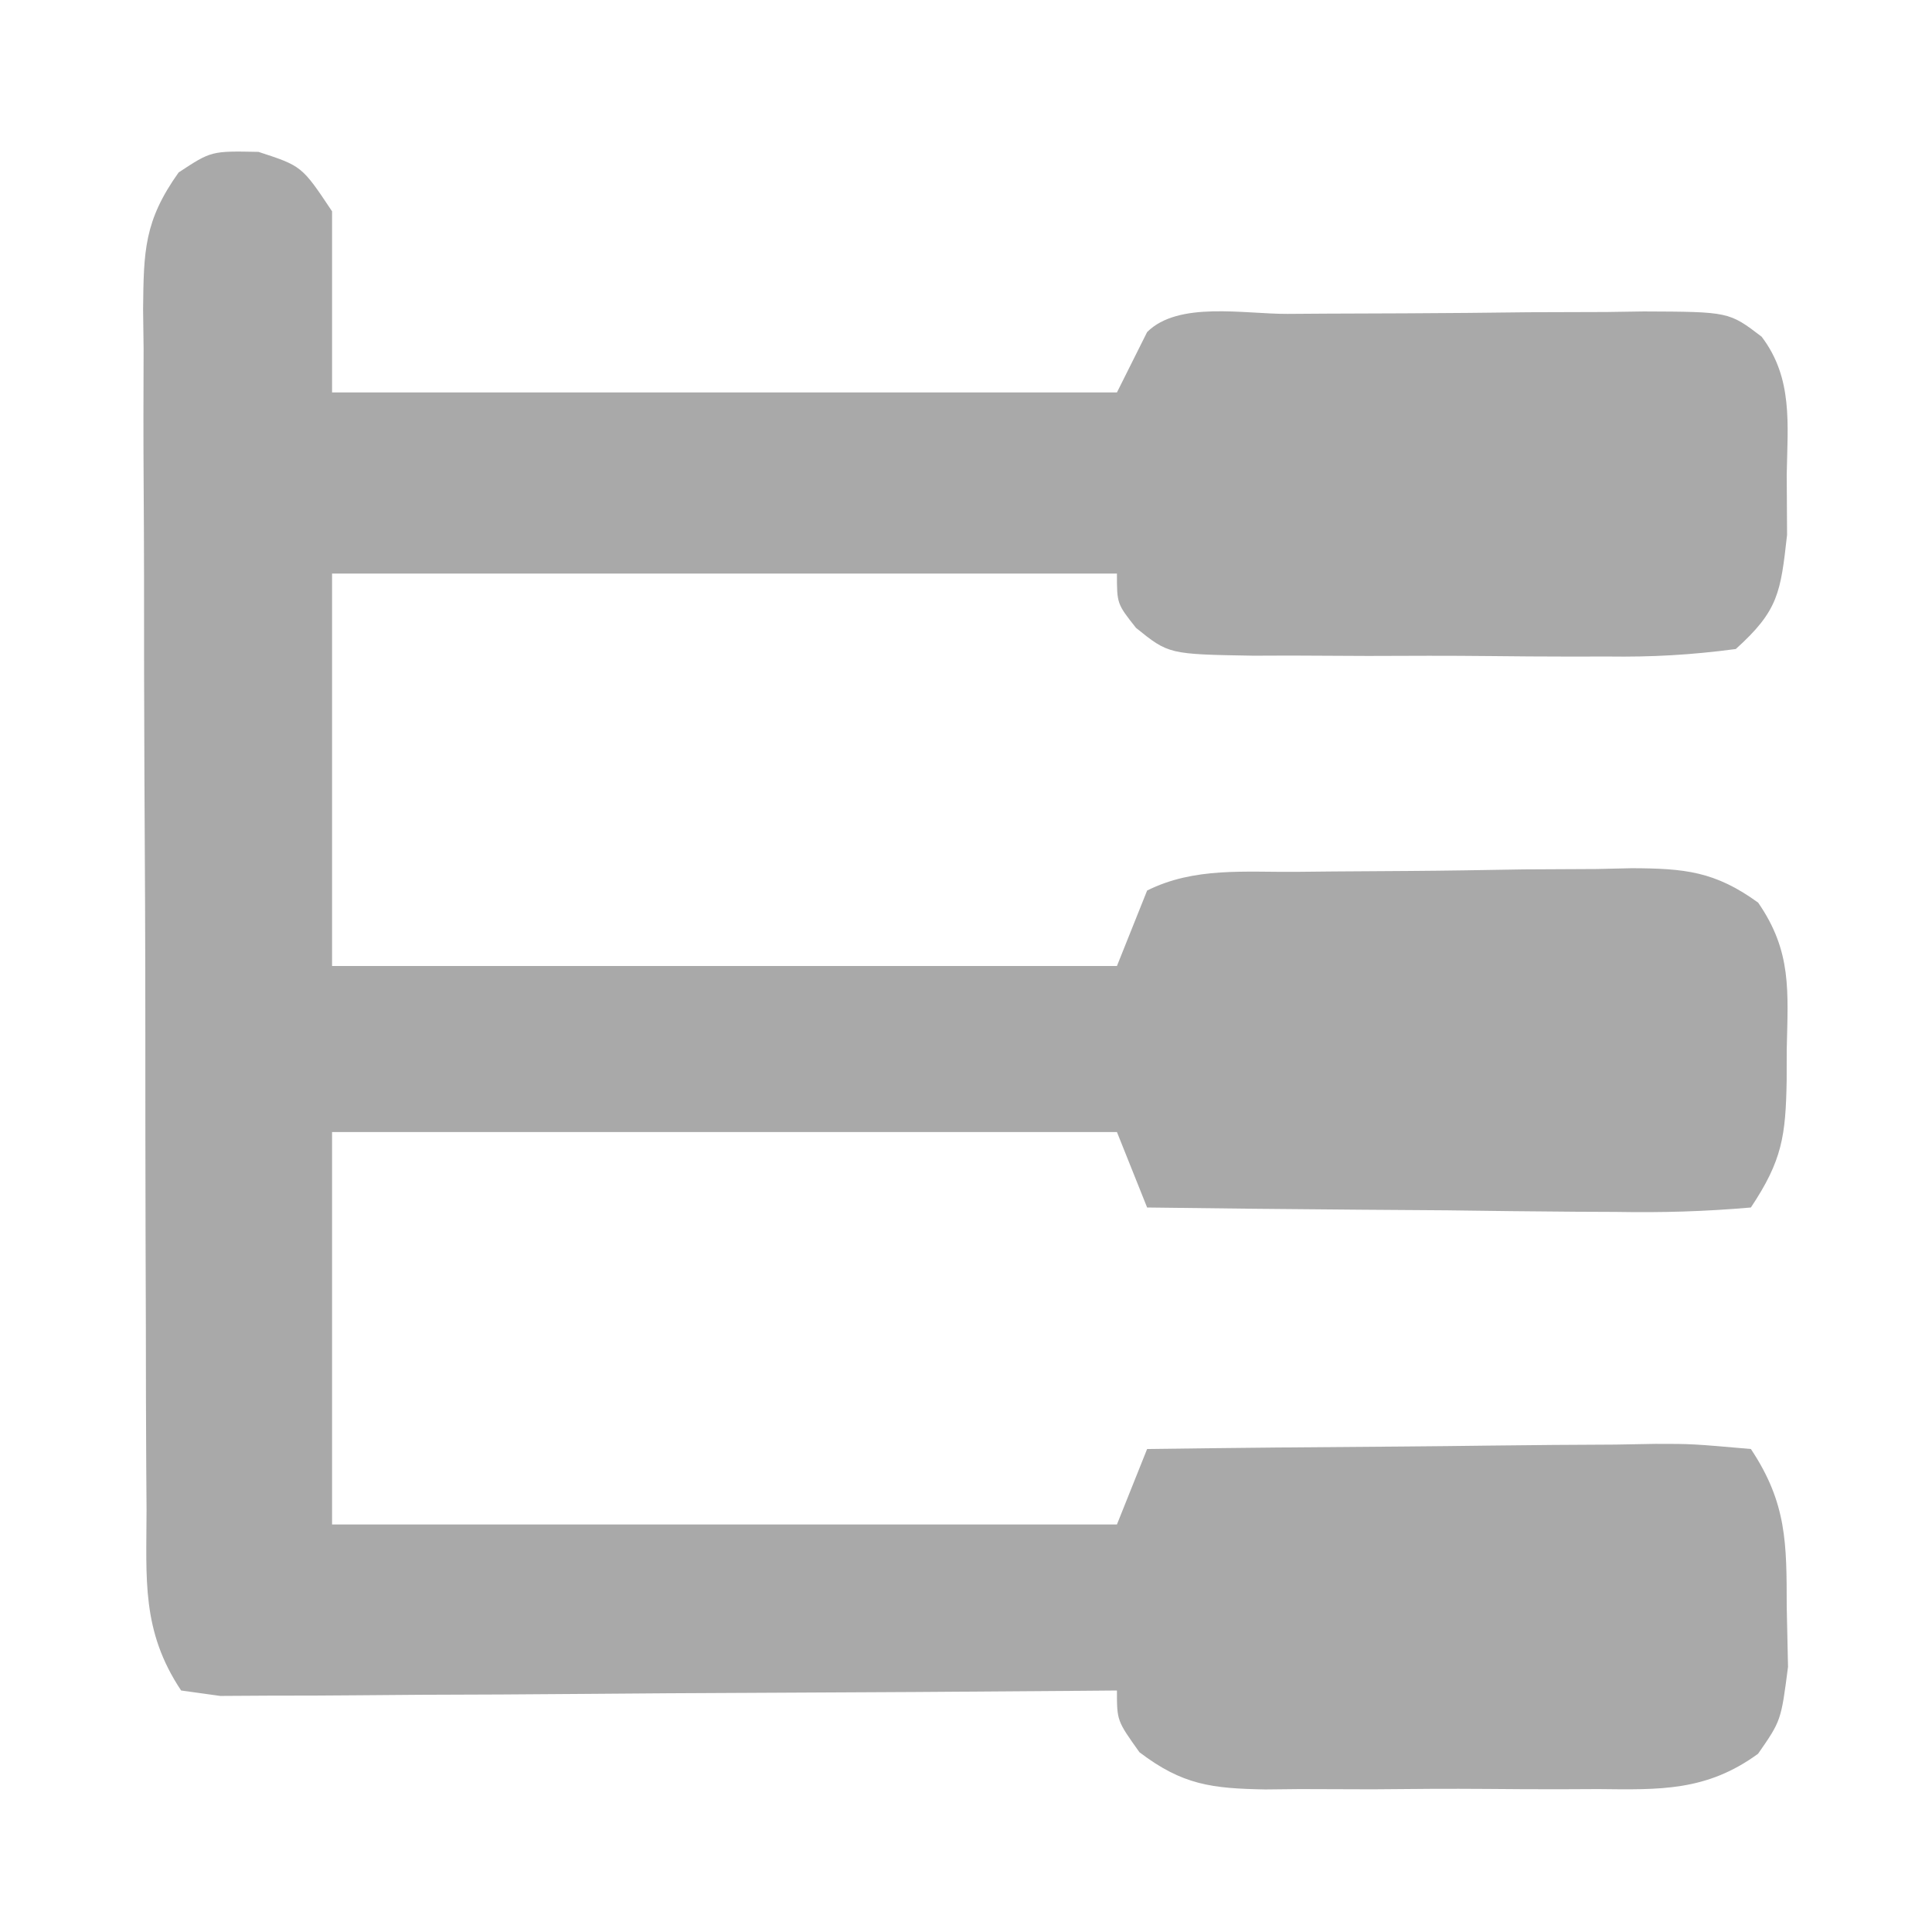 <?xml version="1.0" encoding="UTF-8"?>
<svg version="1.1" xmlns="http://www.w3.org/2000/svg" width="128" height="128">
<path d="M0 0 C2.875 0.938 2.875 0.938 4.875 3.938 C4.875 7.897 4.875 11.857 4.875 15.938 C22.035 15.938 39.195 15.938 56.875 15.938 C57.535 14.617 58.195 13.297 58.875 11.938 C60.943 9.87 65.331 10.749 68.18 10.734 C69.015 10.729 69.85 10.723 70.71 10.717 C72.48 10.708 74.251 10.701 76.021 10.697 C78.732 10.688 81.442 10.657 84.152 10.625 C85.87 10.618 87.587 10.613 89.305 10.609 C90.117 10.597 90.93 10.585 91.767 10.572 C97.425 10.594 97.425 10.594 99.588 12.245 C101.68 14.997 101.307 18.063 101.25 21.375 C101.262 23.353 101.262 23.353 101.273 25.371 C100.845 29.208 100.699 30.392 97.875 32.938 C94.916 33.33 92.334 33.475 89.375 33.434 C88.543 33.435 87.711 33.437 86.854 33.438 C85.095 33.436 83.337 33.425 81.578 33.404 C78.885 33.375 76.193 33.383 73.5 33.396 C71.792 33.39 70.083 33.382 68.375 33.371 C67.569 33.374 66.762 33.377 65.932 33.38 C60.306 33.285 60.306 33.285 58.139 31.537 C56.875 29.938 56.875 29.938 56.875 27.938 C39.715 27.938 22.555 27.938 4.875 27.938 C4.875 36.517 4.875 45.097 4.875 53.938 C22.035 53.938 39.195 53.938 56.875 53.938 C57.535 52.288 58.195 50.638 58.875 48.938 C62.009 47.371 65.362 47.732 68.805 47.699 C69.591 47.691 70.378 47.683 71.189 47.675 C72.855 47.661 74.521 47.65 76.187 47.642 C78.733 47.625 81.278 47.581 83.824 47.537 C85.443 47.527 87.061 47.518 88.68 47.512 C89.44 47.494 90.201 47.477 90.984 47.459 C94.479 47.473 96.495 47.662 99.358 49.741 C101.601 52.989 101.334 55.603 101.25 59.5 C101.249 60.172 101.247 60.844 101.246 61.537 C101.181 65.192 100.949 66.826 98.875 69.938 C95.824 70.204 92.979 70.285 89.93 70.23 C88.602 70.224 88.602 70.224 87.248 70.218 C84.415 70.201 81.583 70.163 78.75 70.125 C76.832 70.11 74.914 70.096 72.996 70.084 C68.289 70.051 63.582 69.999 58.875 69.938 C58.215 68.287 57.555 66.638 56.875 64.938 C39.715 64.938 22.555 64.938 4.875 64.938 C4.875 73.517 4.875 82.097 4.875 90.938 C22.035 90.938 39.195 90.938 56.875 90.938 C57.535 89.287 58.195 87.638 58.875 85.938 C64.535 85.863 70.195 85.809 75.855 85.773 C77.781 85.758 79.708 85.737 81.634 85.711 C84.4 85.675 87.164 85.658 89.93 85.645 C91.227 85.621 91.227 85.621 92.55 85.598 C94.976 85.597 94.976 85.597 98.875 85.938 C101.27 89.53 101.242 92.22 101.25 96.375 C101.278 97.694 101.307 99.012 101.336 100.371 C100.875 103.938 100.875 103.938 99.354 106.127 C95.929 108.628 92.834 108.513 88.75 108.469 C87.574 108.474 87.574 108.474 86.375 108.48 C84.72 108.483 83.066 108.476 81.412 108.459 C78.883 108.438 76.357 108.459 73.828 108.484 C72.219 108.482 70.609 108.477 69 108.469 C67.869 108.481 67.869 108.481 66.714 108.493 C63.17 108.43 61.225 108.204 58.367 106.029 C56.875 103.938 56.875 103.938 56.875 101.938 C56.103 101.944 55.33 101.951 54.535 101.958 C47.266 102.018 39.997 102.063 32.727 102.093 C28.99 102.109 25.252 102.13 21.515 102.164 C17.91 102.196 14.305 102.214 10.7 102.222 C9.323 102.228 7.946 102.239 6.569 102.255 C4.644 102.276 2.719 102.278 0.793 102.278 C-0.304 102.285 -1.401 102.291 -2.531 102.298 C-3.387 102.179 -4.243 102.06 -5.125 101.938 C-7.767 97.974 -7.42 94.541 -7.416 89.94 C-7.422 89.019 -7.429 88.098 -7.436 87.15 C-7.455 84.101 -7.459 81.053 -7.461 78.004 C-7.467 75.888 -7.474 73.772 -7.481 71.656 C-7.493 67.218 -7.497 62.78 -7.496 58.343 C-7.495 52.651 -7.523 46.961 -7.557 41.27 C-7.579 36.899 -7.583 32.528 -7.582 28.157 C-7.585 26.059 -7.594 23.961 -7.609 21.862 C-7.629 18.929 -7.623 15.998 -7.611 13.065 C-7.622 12.195 -7.633 11.326 -7.645 10.431 C-7.604 6.566 -7.579 4.575 -5.29 1.363 C-3.125 -0.062 -3.125 -0.062 0 0 Z " fill="#A9A9A9" transform="translate(17.125,10.062)"/>
</svg>
